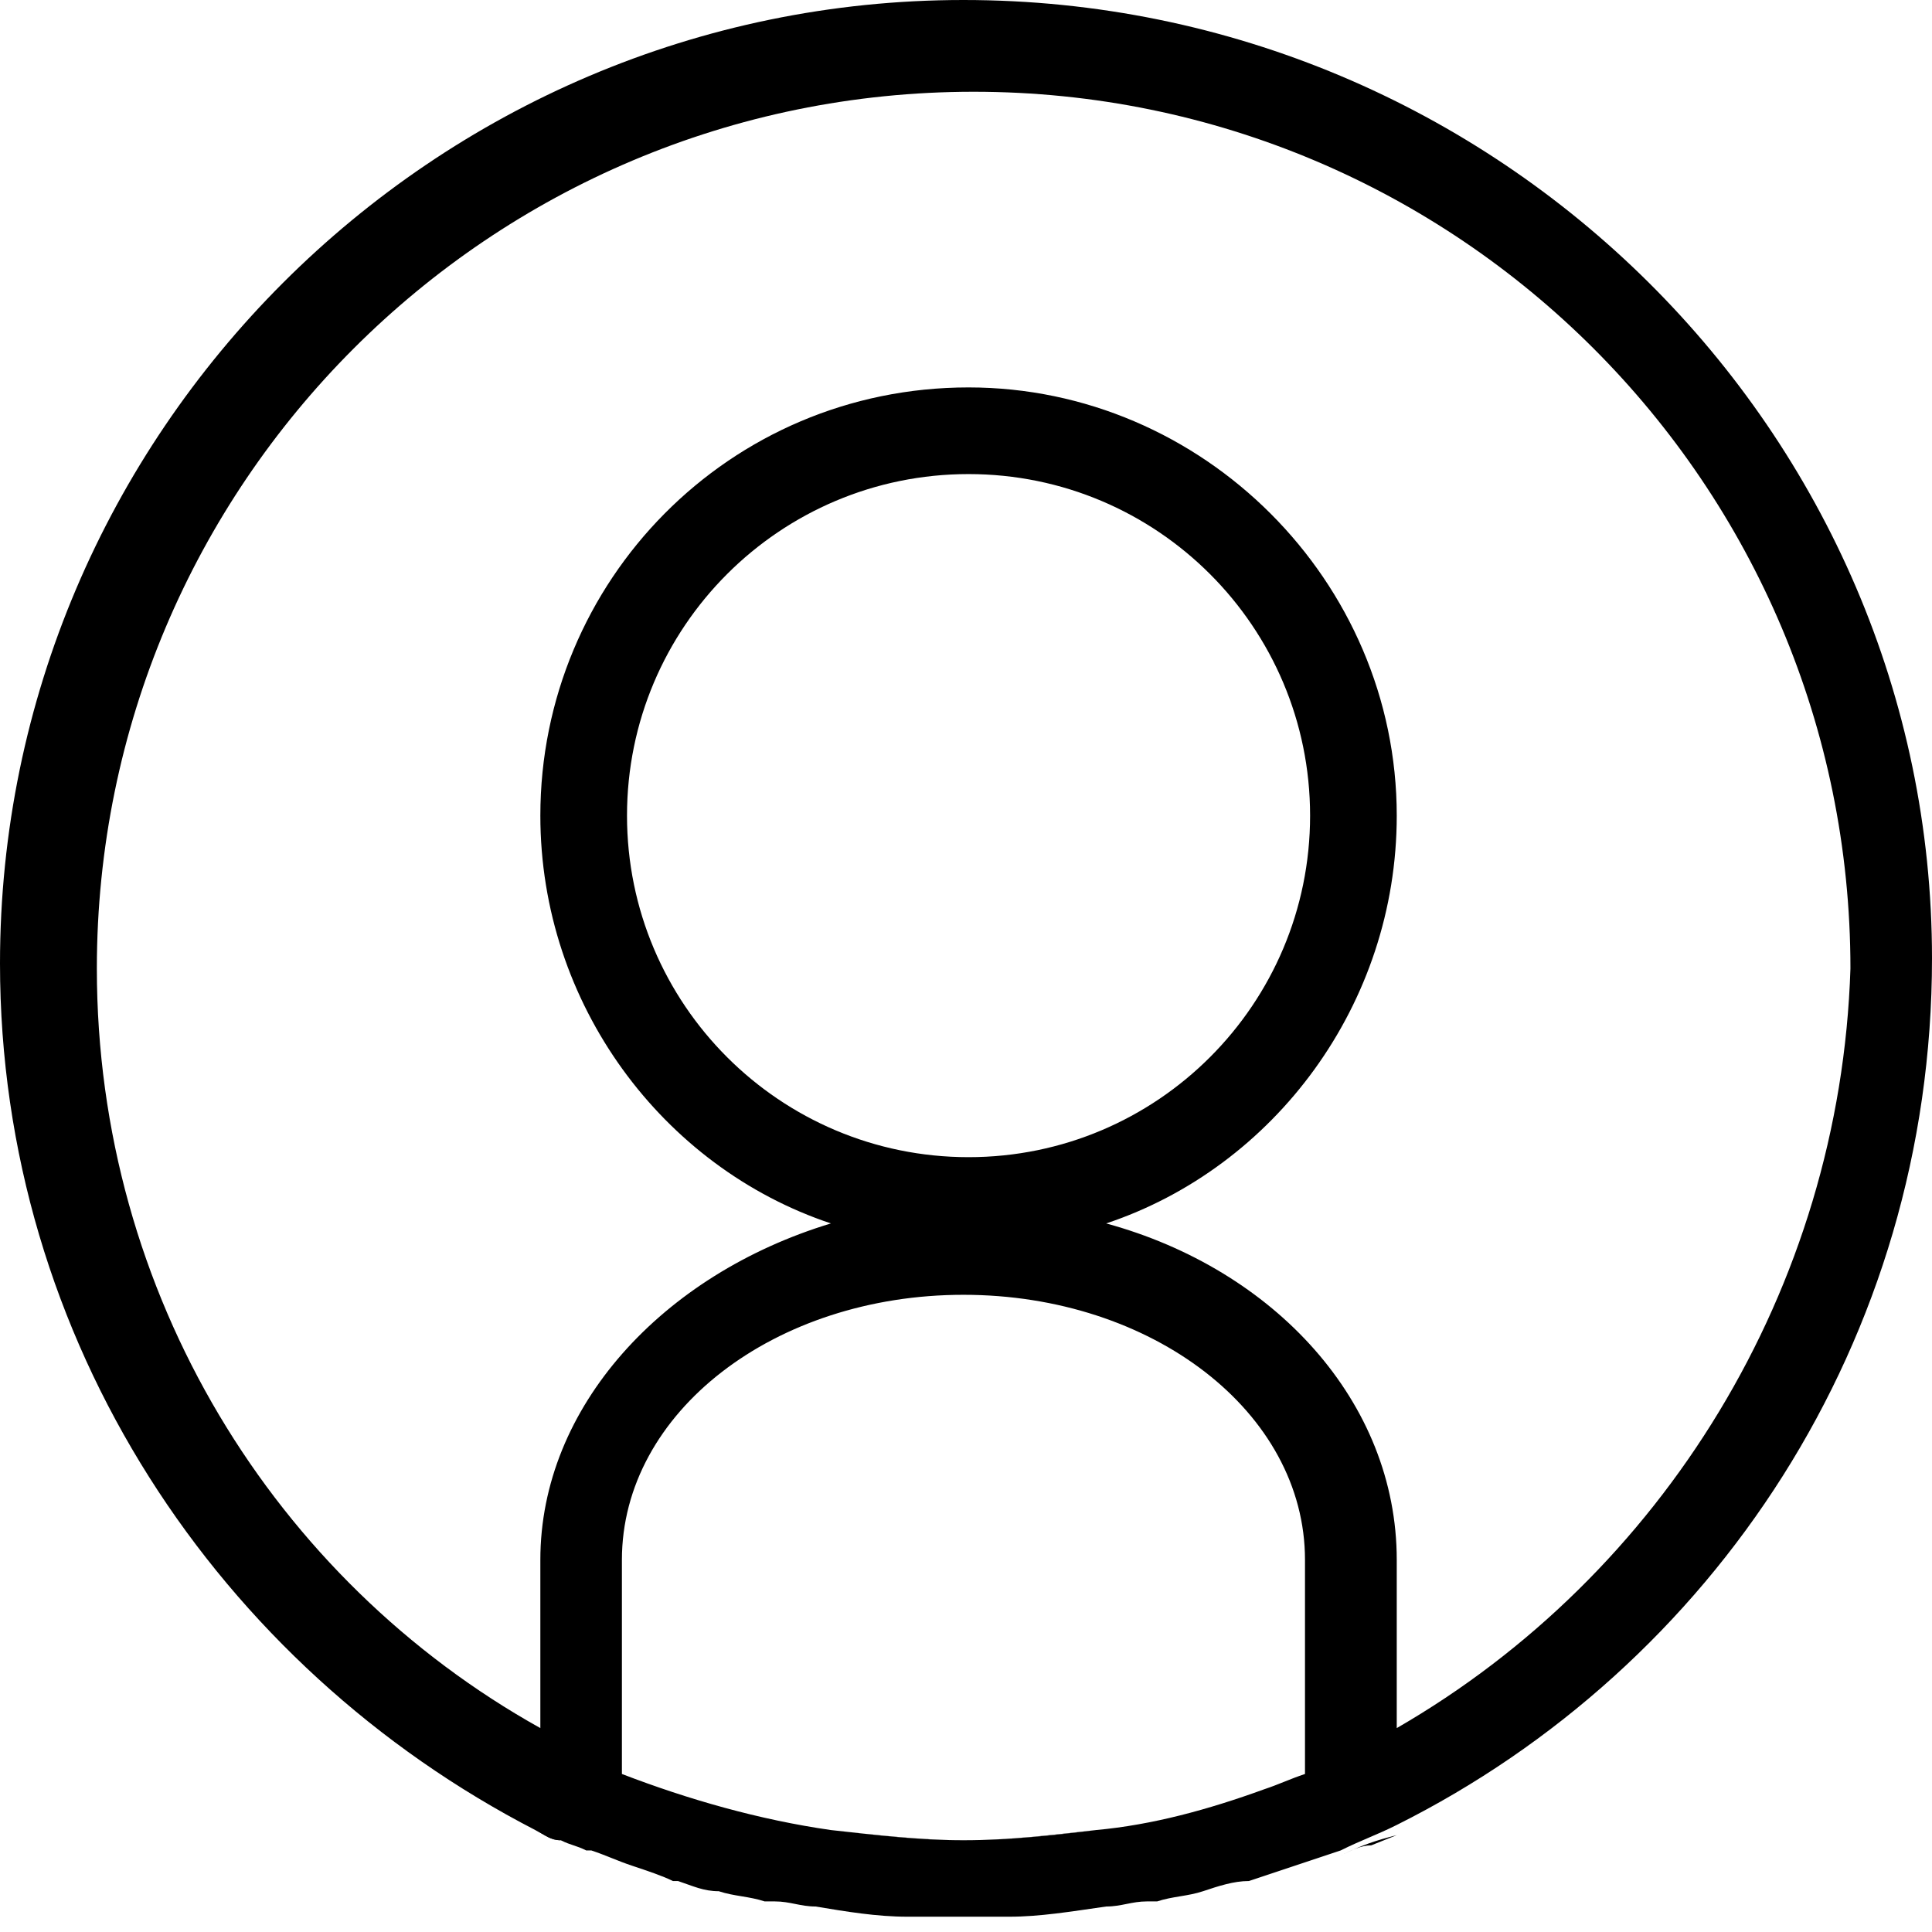 <?xml version="1.0" encoding="utf-8"?>
<!-- Generator: Adobe Illustrator 21.1.0, SVG Export Plug-In . SVG Version: 6.00 Build 0)  -->
<svg version="1.1" id="圖層_1" xmlns="http://www.w3.org/2000/svg" xmlns:xlink="http://www.w3.org/1999/xlink" x="0px" y="0px"
	 viewBox="0 0 37.9 37.9" style="enable-background:new 0 0 37.9 37.9;" xml:space="preserve">
<g>
	<g>
		<path d="M25.9,35.1c0,0,0.1,0,0.1-0.1l0,0L25.9,35.1z"/>
		<path d="M18.9,0C8.5,0,0,8.5,0,18.9c0,7.4,4.3,13.8,10.5,17c0.2,0.1,0.3,0.2,0.5,0.2l0,0c0.2,0.1,0.3,0.1,0.5,0.2h0.1
			c0.3,0.1,0.5,0.2,0.8,0.3s0.6,0.2,0.8,0.3h0.1c0.3,0.1,0.5,0.2,0.8,0.2c0.3,0.1,0.6,0.1,0.9,0.2h0.2c0.3,0,0.5,0.1,0.8,0.1
			c0.6,0.1,1.2,0.2,1.8,0.2c0.3,0,0.7,0,1,0s0.7,0,1,0c0.6,0,1.2-0.1,1.9-0.2c0.3,0,0.5-0.1,0.8-0.1c0.1,0,0.1,0,0.2,0
			c0.3-0.1,0.6-0.1,0.9-0.2c0.3-0.1,0.6-0.2,0.9-0.2l0,0c0.3-0.1,0.6-0.2,0.9-0.3s0.6-0.2,0.9-0.3c0.4-0.2,0.7-0.3,1.1-0.5
			c6.2-3.1,10.5-9.5,10.5-17C37.9,8.5,29.4,0,18.9,0z M25.6,34.8c-0.3,0.1-0.5,0.2-0.8,0.3c-1.1,0.4-2.2,0.7-3.3,0.8
			c-0.8,0.1-1.7,0.2-2.6,0.2s-1.7-0.1-2.6-0.2c-1.4-0.2-2.8-0.6-4.1-1.1v-4.2c0-2.9,3-5.2,6.7-5.2s6.7,2.3,6.7,5.2
			C25.6,30.6,25.6,34.8,25.6,34.8z M12.3,16c0-3.7,3-6.7,6.7-6.7s6.7,3,6.7,6.7s-3,6.7-6.7,6.7S12.3,19.7,12.3,16z M26,35
			c0,0-0.1,0-0.1,0.1L26,35L26,35z M27.4,33.9v-3.3c0-3.1-2.4-5.7-5.7-6.6c3.3-1.1,5.7-4.3,5.7-8c0-4.6-3.8-8.4-8.4-8.4
			c-4.7,0-8.4,3.8-8.4,8.4c0,3.7,2.4,6.9,5.7,8c-3.3,1-5.7,3.6-5.7,6.6v3.3C5.4,31,1.9,25.4,1.9,19c0-9.5,7.7-17.2,17.2-17.2
			S36.3,9.5,36.3,19C36.1,25.3,32.6,30.9,27.4,33.9z"/>
		<path d="M25.9,35.1c0,0,0.1,0,0.1-0.1l0,0L25.9,35.1z"/>
	</g>
	<g>
		<path d="M26.3,36.4c0.2-0.1,0.4-0.2,0.6-0.2l0.5-0.2l0,0C27,36.1,26.7,36.2,26.3,36.4z M10.5,35.9L10.5,35.9l0.5,0.2
			C10.8,36.1,10.7,36,10.5,35.9z M25.9,35.1c0,0,0.1,0,0.1-0.1l0,0L25.9,35.1z M18.9,36.1c-0.9,0-1.7-0.1-2.6-0.2
			C17.2,36,18.1,36.1,18.9,36.1c0.9,0,1.7-0.1,2.6-0.2C20.7,36,19.8,36.1,18.9,36.1z"/>
	</g>
</g>
</svg>
